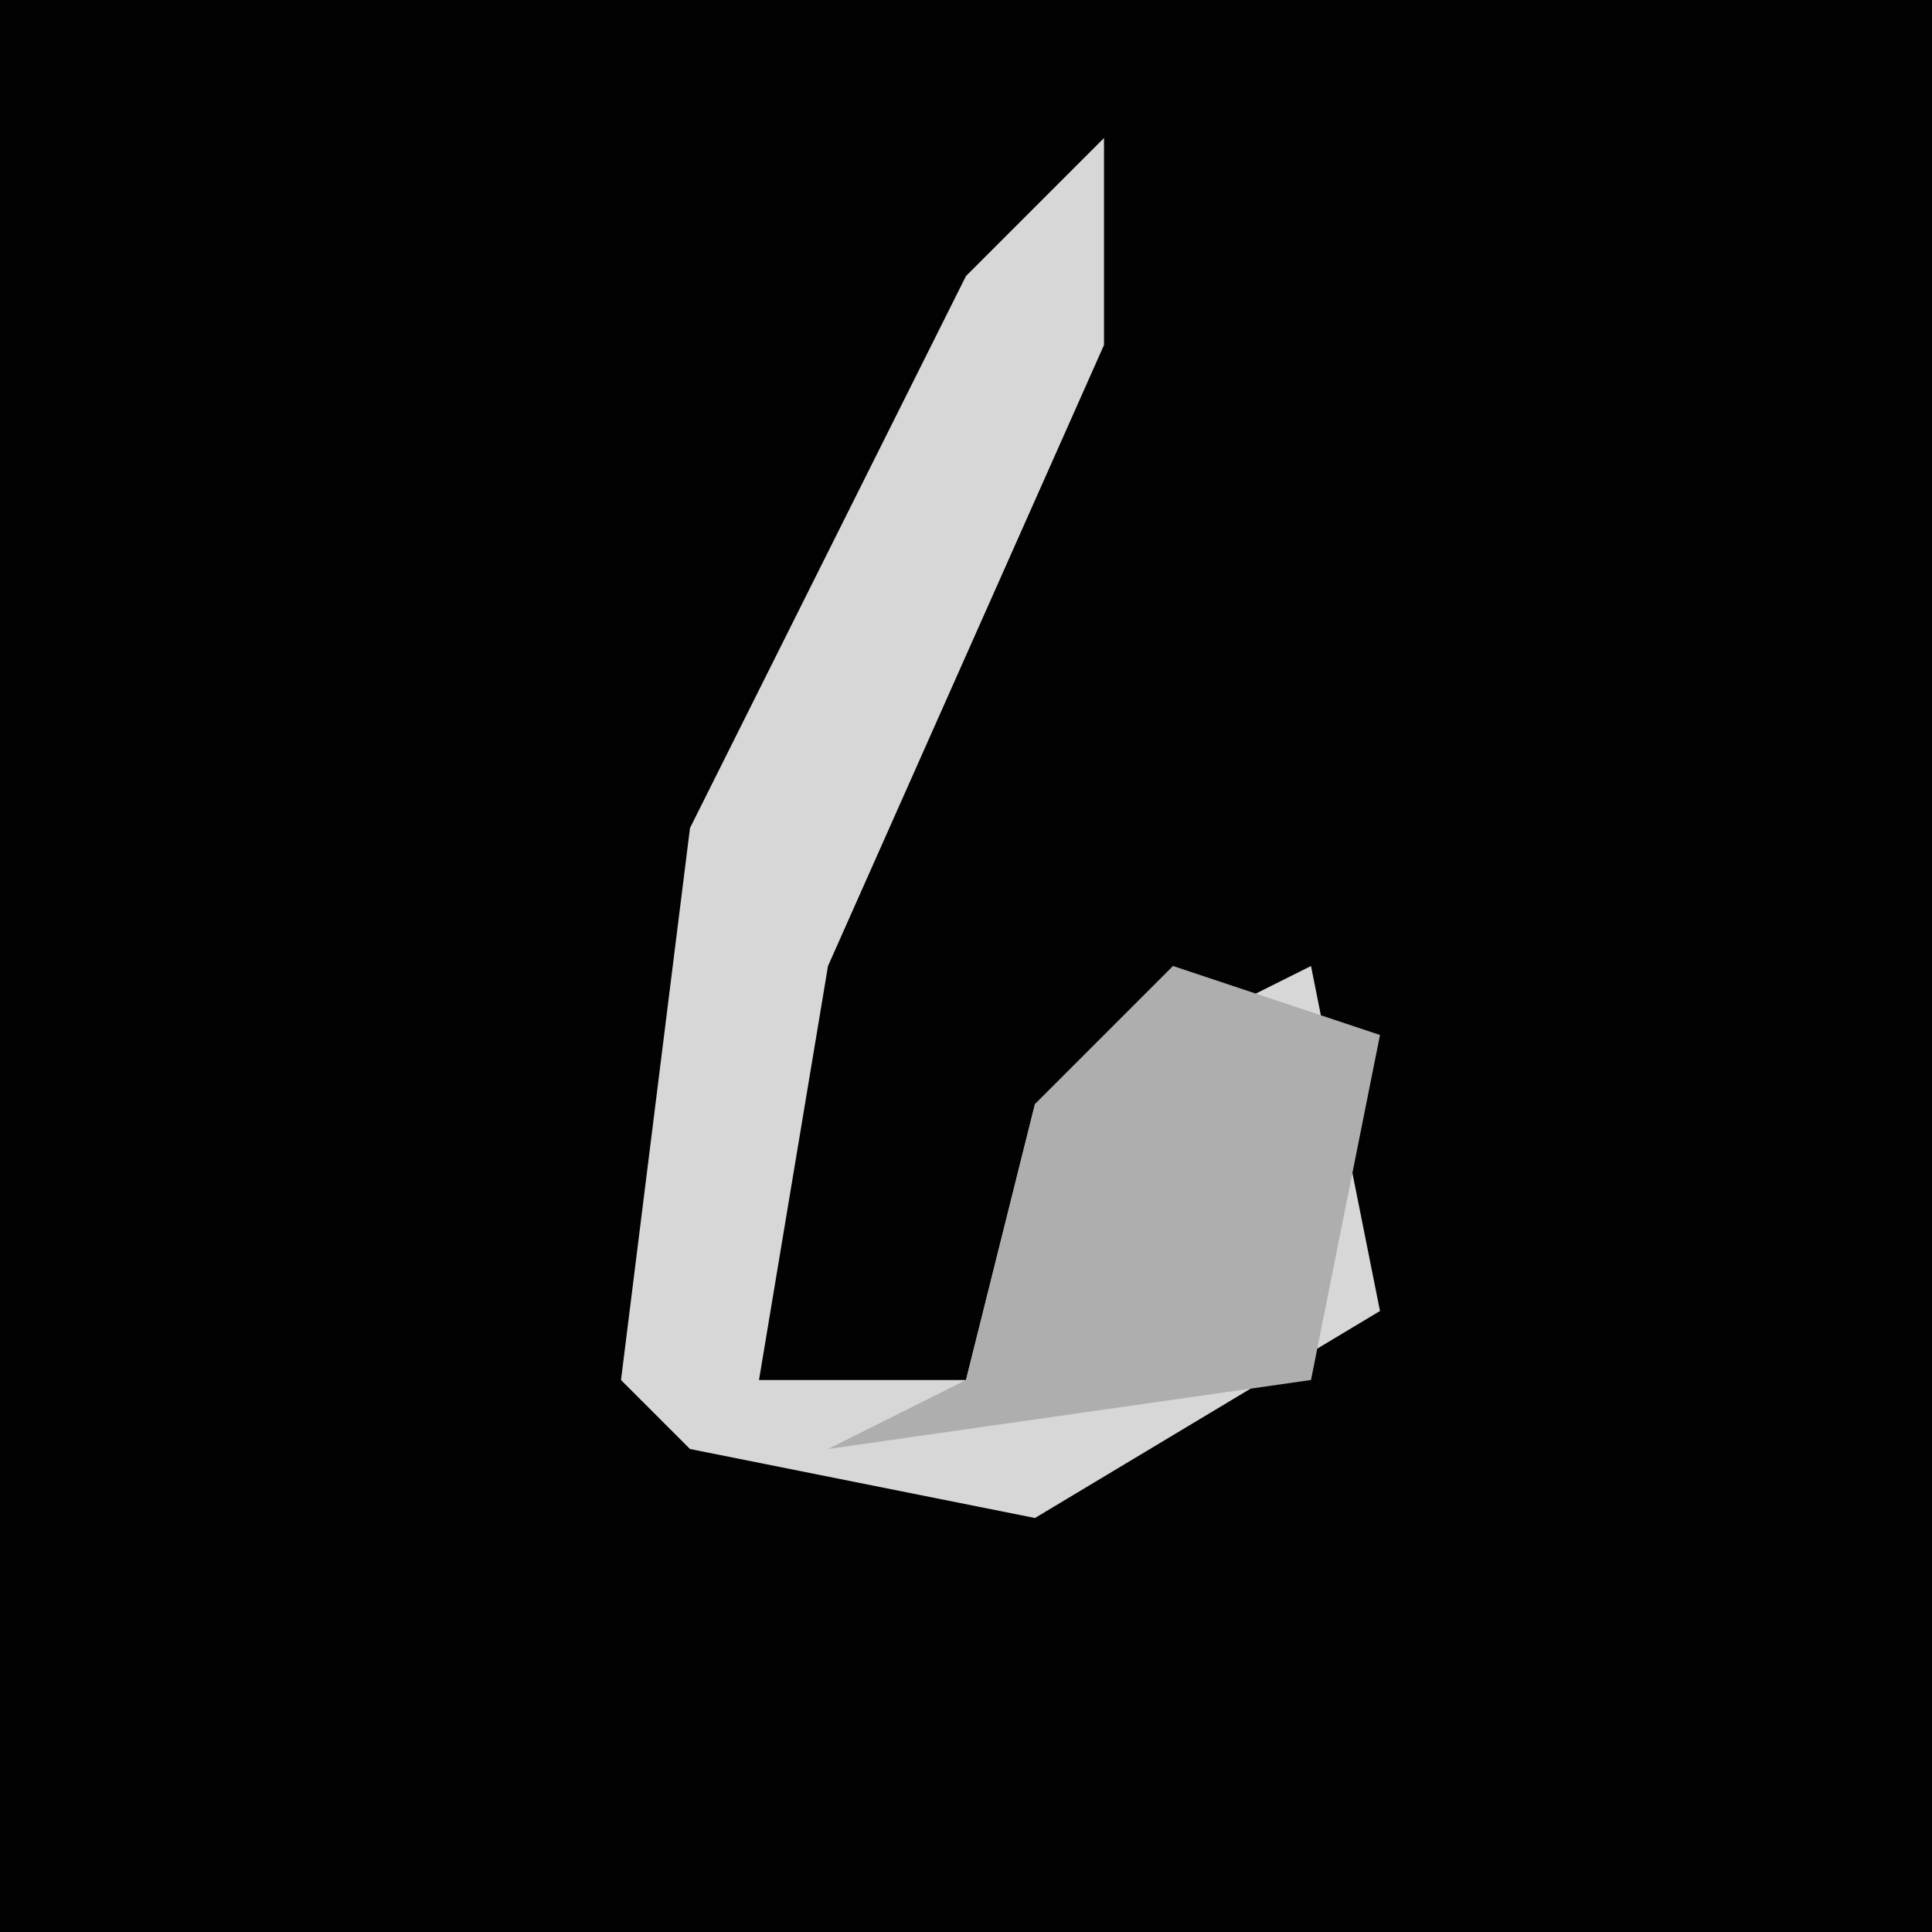 <?xml version="1.0" encoding="UTF-8"?>
<svg version="1.1" xmlns="http://www.w3.org/2000/svg" width="28" height="28">
<path d="M0,0 L28,0 L28,28 L0,28 Z " fill="#020202" transform="translate(0,0)"/>
<path d="M0,0 L0,3 L-4,12 L-5,18 L-2,18 L-1,14 L3,12 L4,17 L-1,20 L-6,19 L-7,18 L-6,10 L-2,2 Z " fill="#D7D7D7" transform="translate(16,2)"/>
<path d="M0,0 L3,1 L2,6 L-5,7 L-3,6 L-2,2 Z " fill="#AEAEAE" transform="translate(17,14)"/>
</svg>
